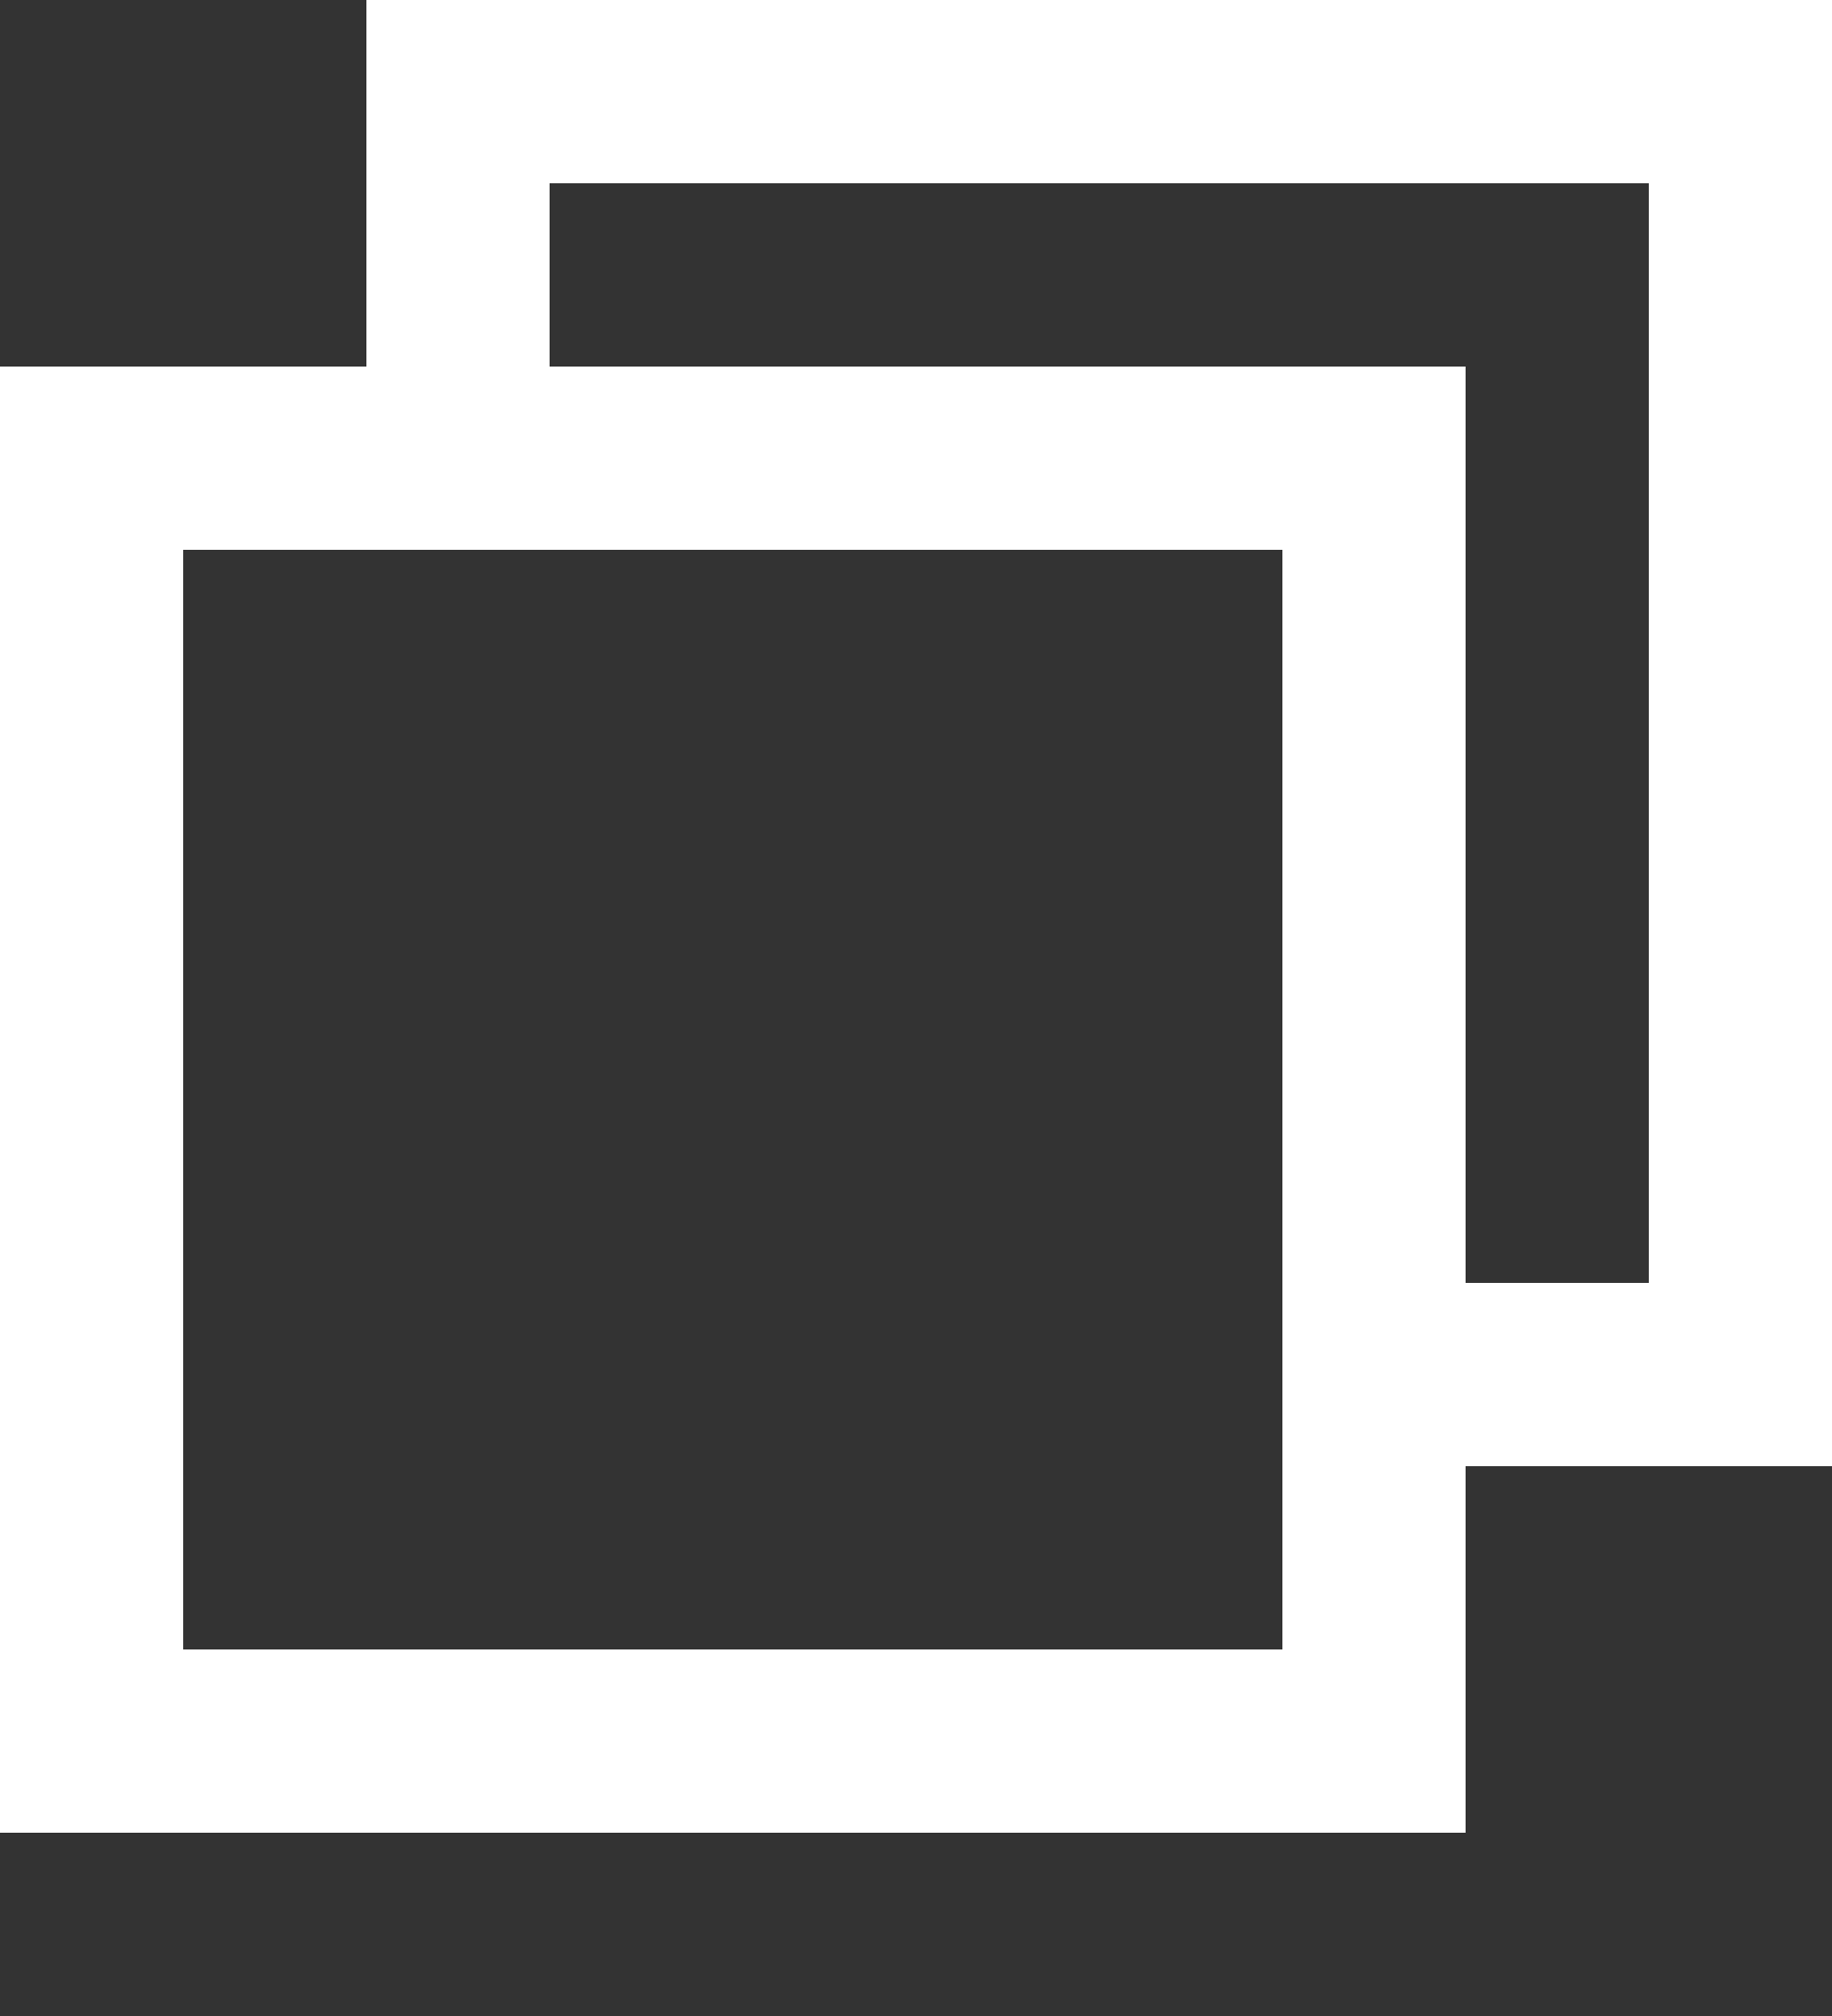 <svg fill="#fff" xmlns="http://www.w3.org/2000/svg" viewBox="0 0 10 11">
  <rect x="0" y="0" width="10" height="11" fill="#333333" stroke="none"/>
  <polygon points="8 8 10 8 10 7 8 7"/>
  <polygon points="2 0 2 3 3 3 3 0"/>
  <polygon points="9 0 9 8 10 8 10 0"/>
  <polygon points="2 1 10 1 10 0 2 0"/>
  <path d="M1,3 L1,9 L7,9 L7,3 L1,3 Z M0,2 L8,2 L8,10 L0,10 L0,2 Z"/>
</svg>